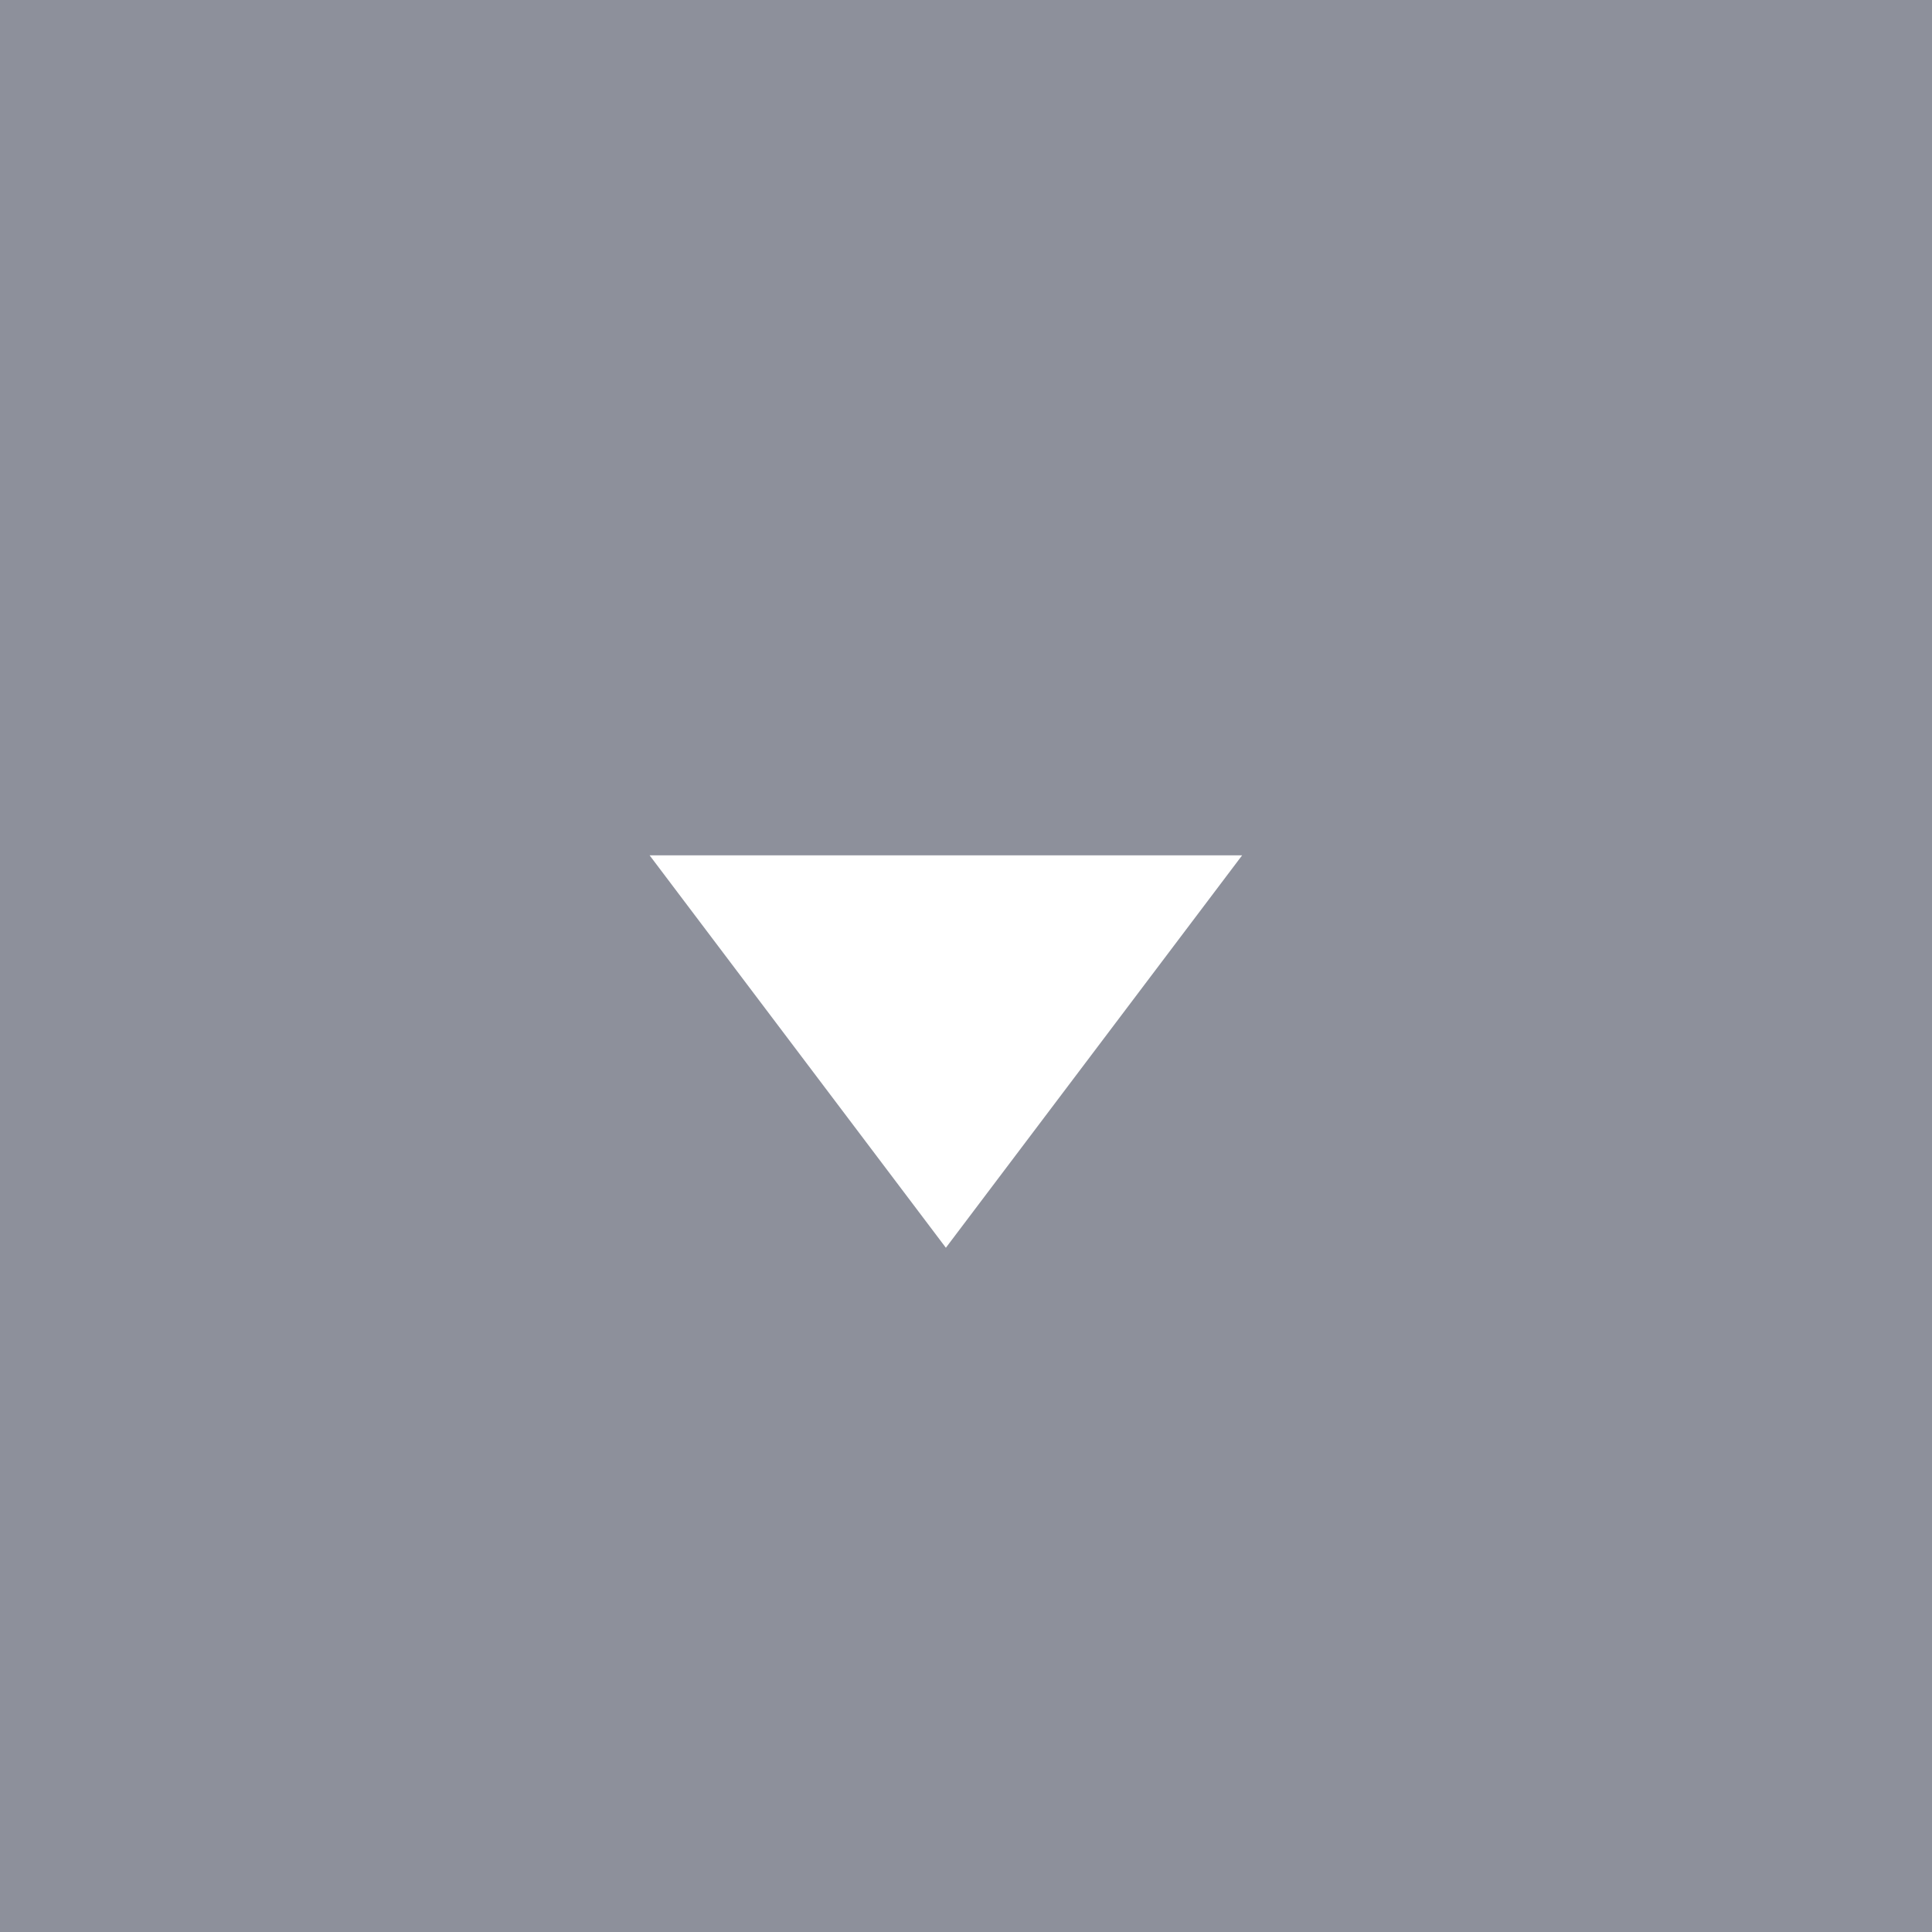 <svg width="48" height="48" viewBox="0 0 48 48" fill="none" xmlns="http://www.w3.org/2000/svg">
<rect width="48" height="48" fill="#8D909B"/>
<path d="M23.5 31L16.139 21.25L30.861 21.25L23.5 31Z" fill="white"/>
</svg>
